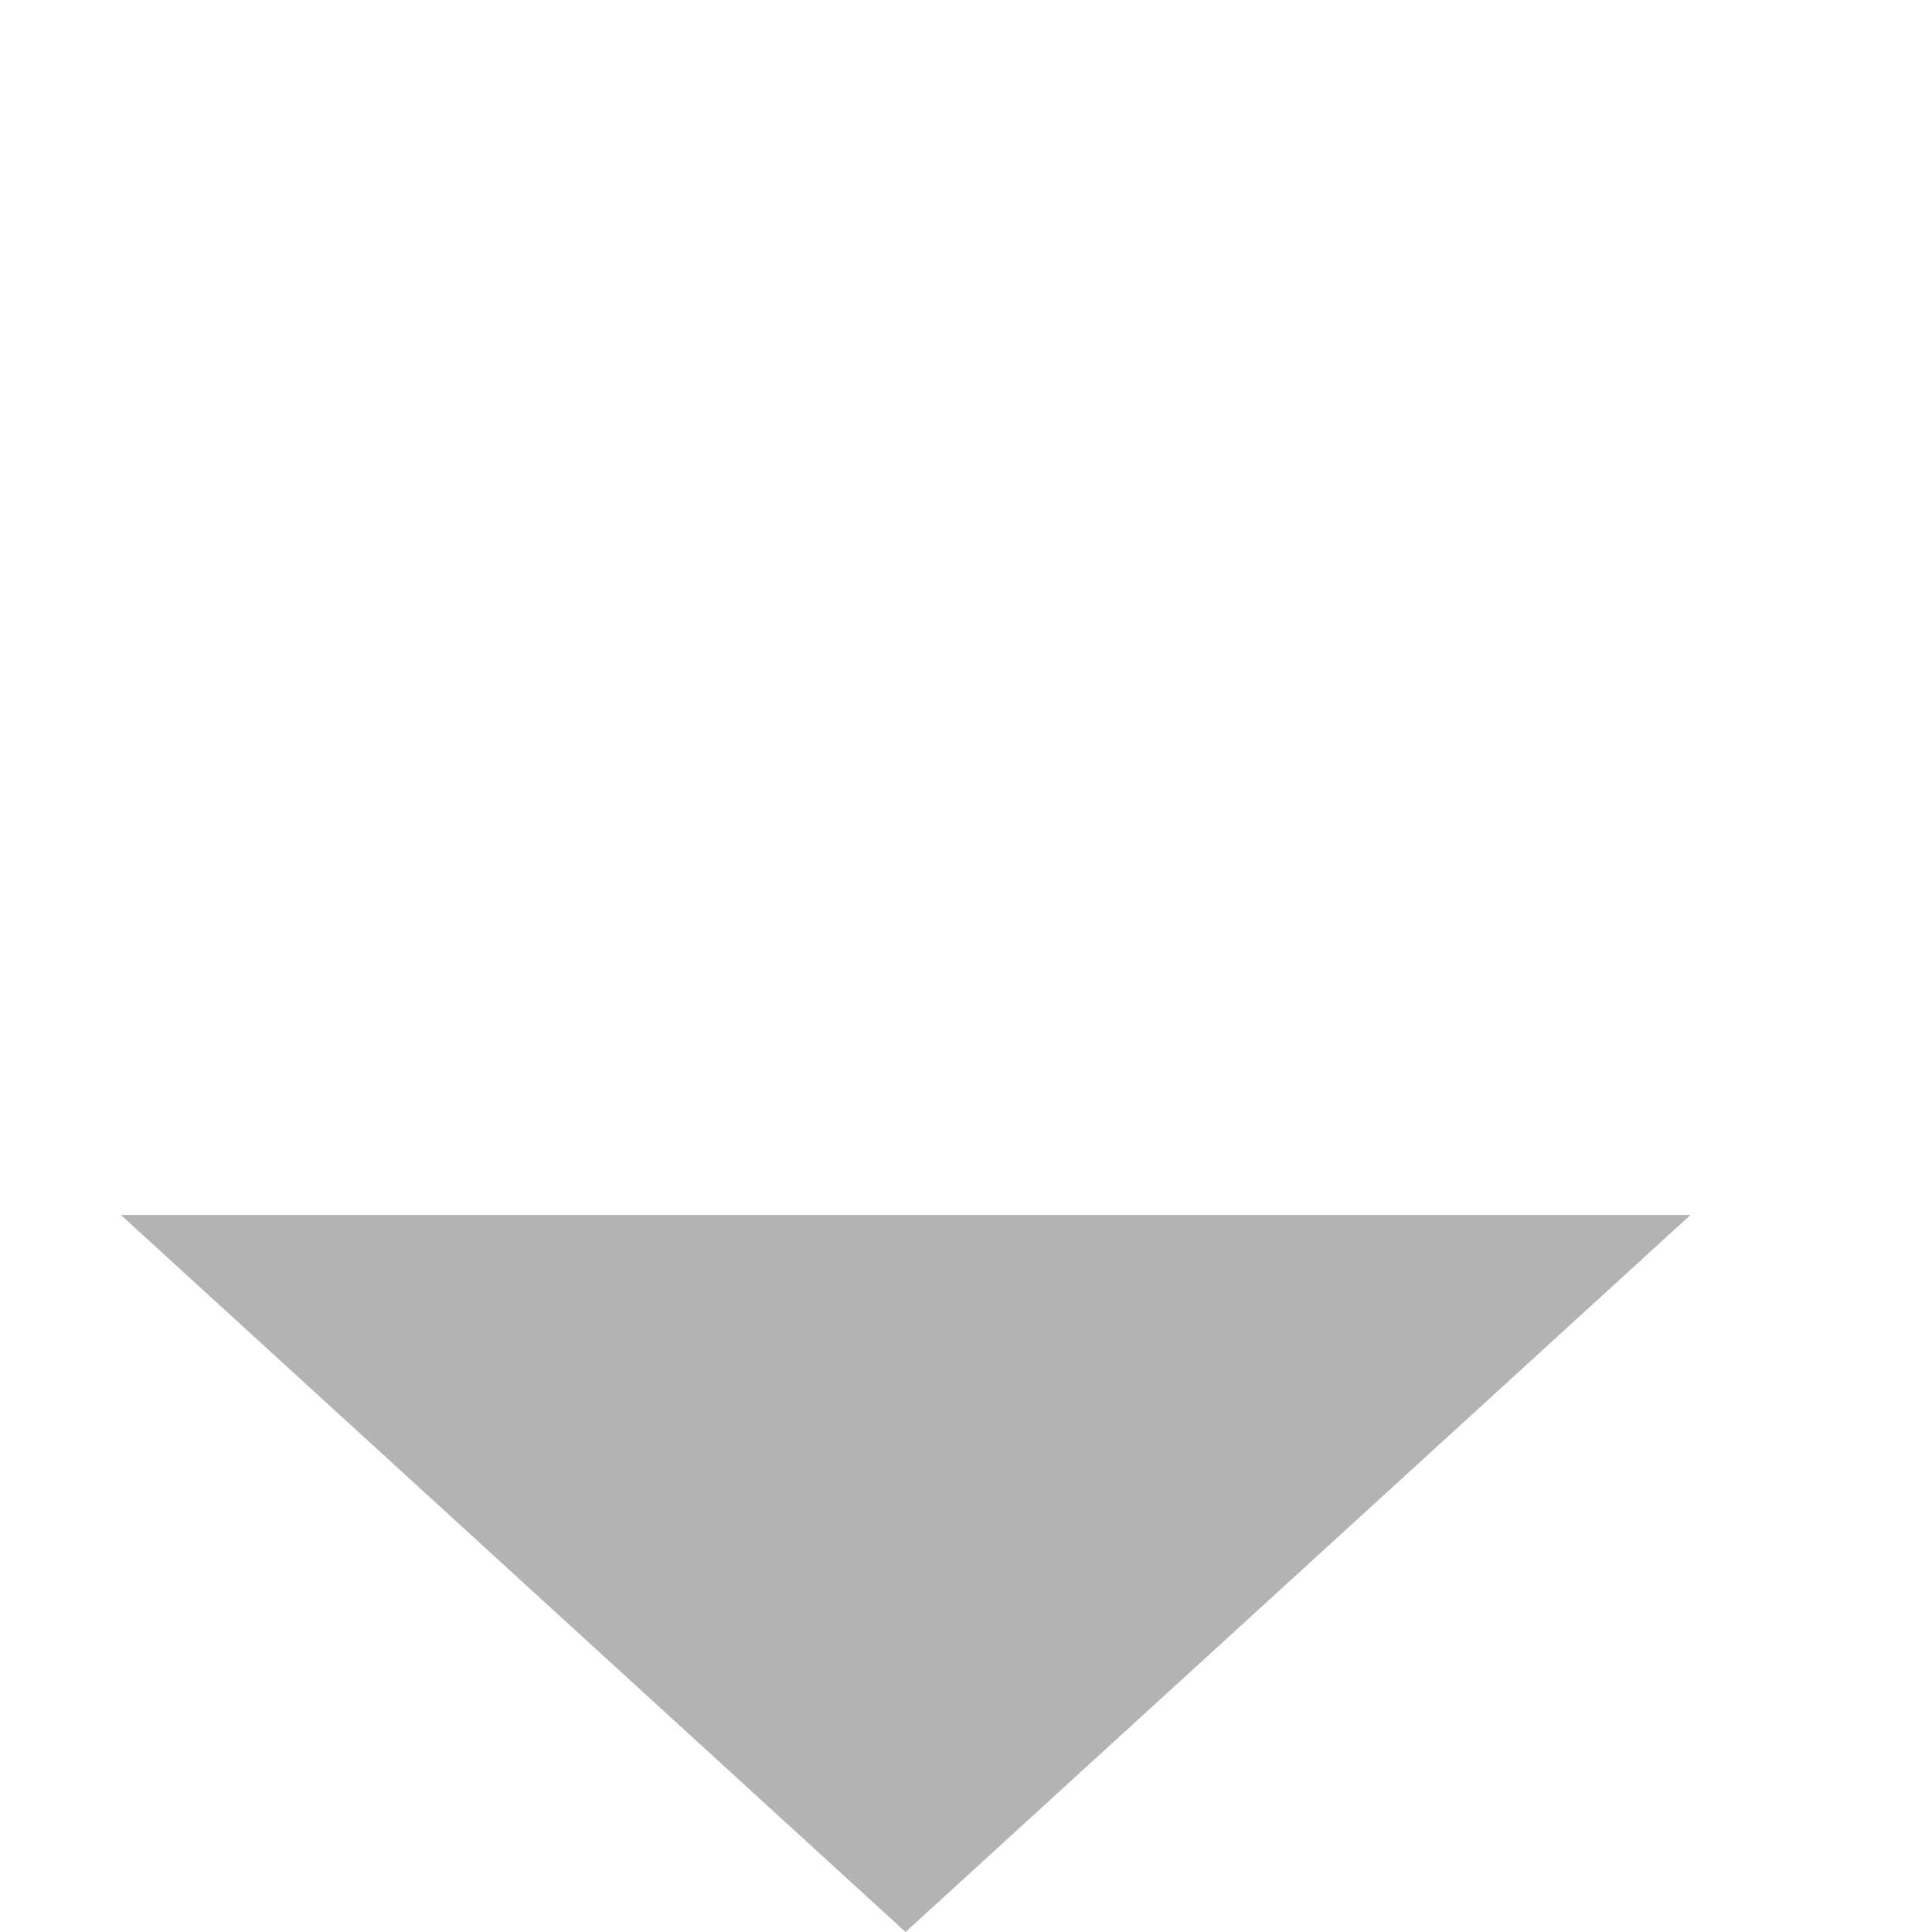 <svg width="7" height="7" viewBox="0 0 7 7" fill="none" xmlns="http://www.w3.org/2000/svg">
<g clip-path="url(#clip0_216_3509)">
<path d="M0.438 4.402L3.281 7L6.125 4.402L3.281 4.402L0.438 4.402Z" fill="black" fill-opacity="0.3"/>
</g>
<defs>
<clipPath id="clip0_216_3509">
<rect width="7" height="7" fill="white" transform="matrix(0 -1 1 0 0 7)"/>
</clipPath>
</defs>
</svg>
